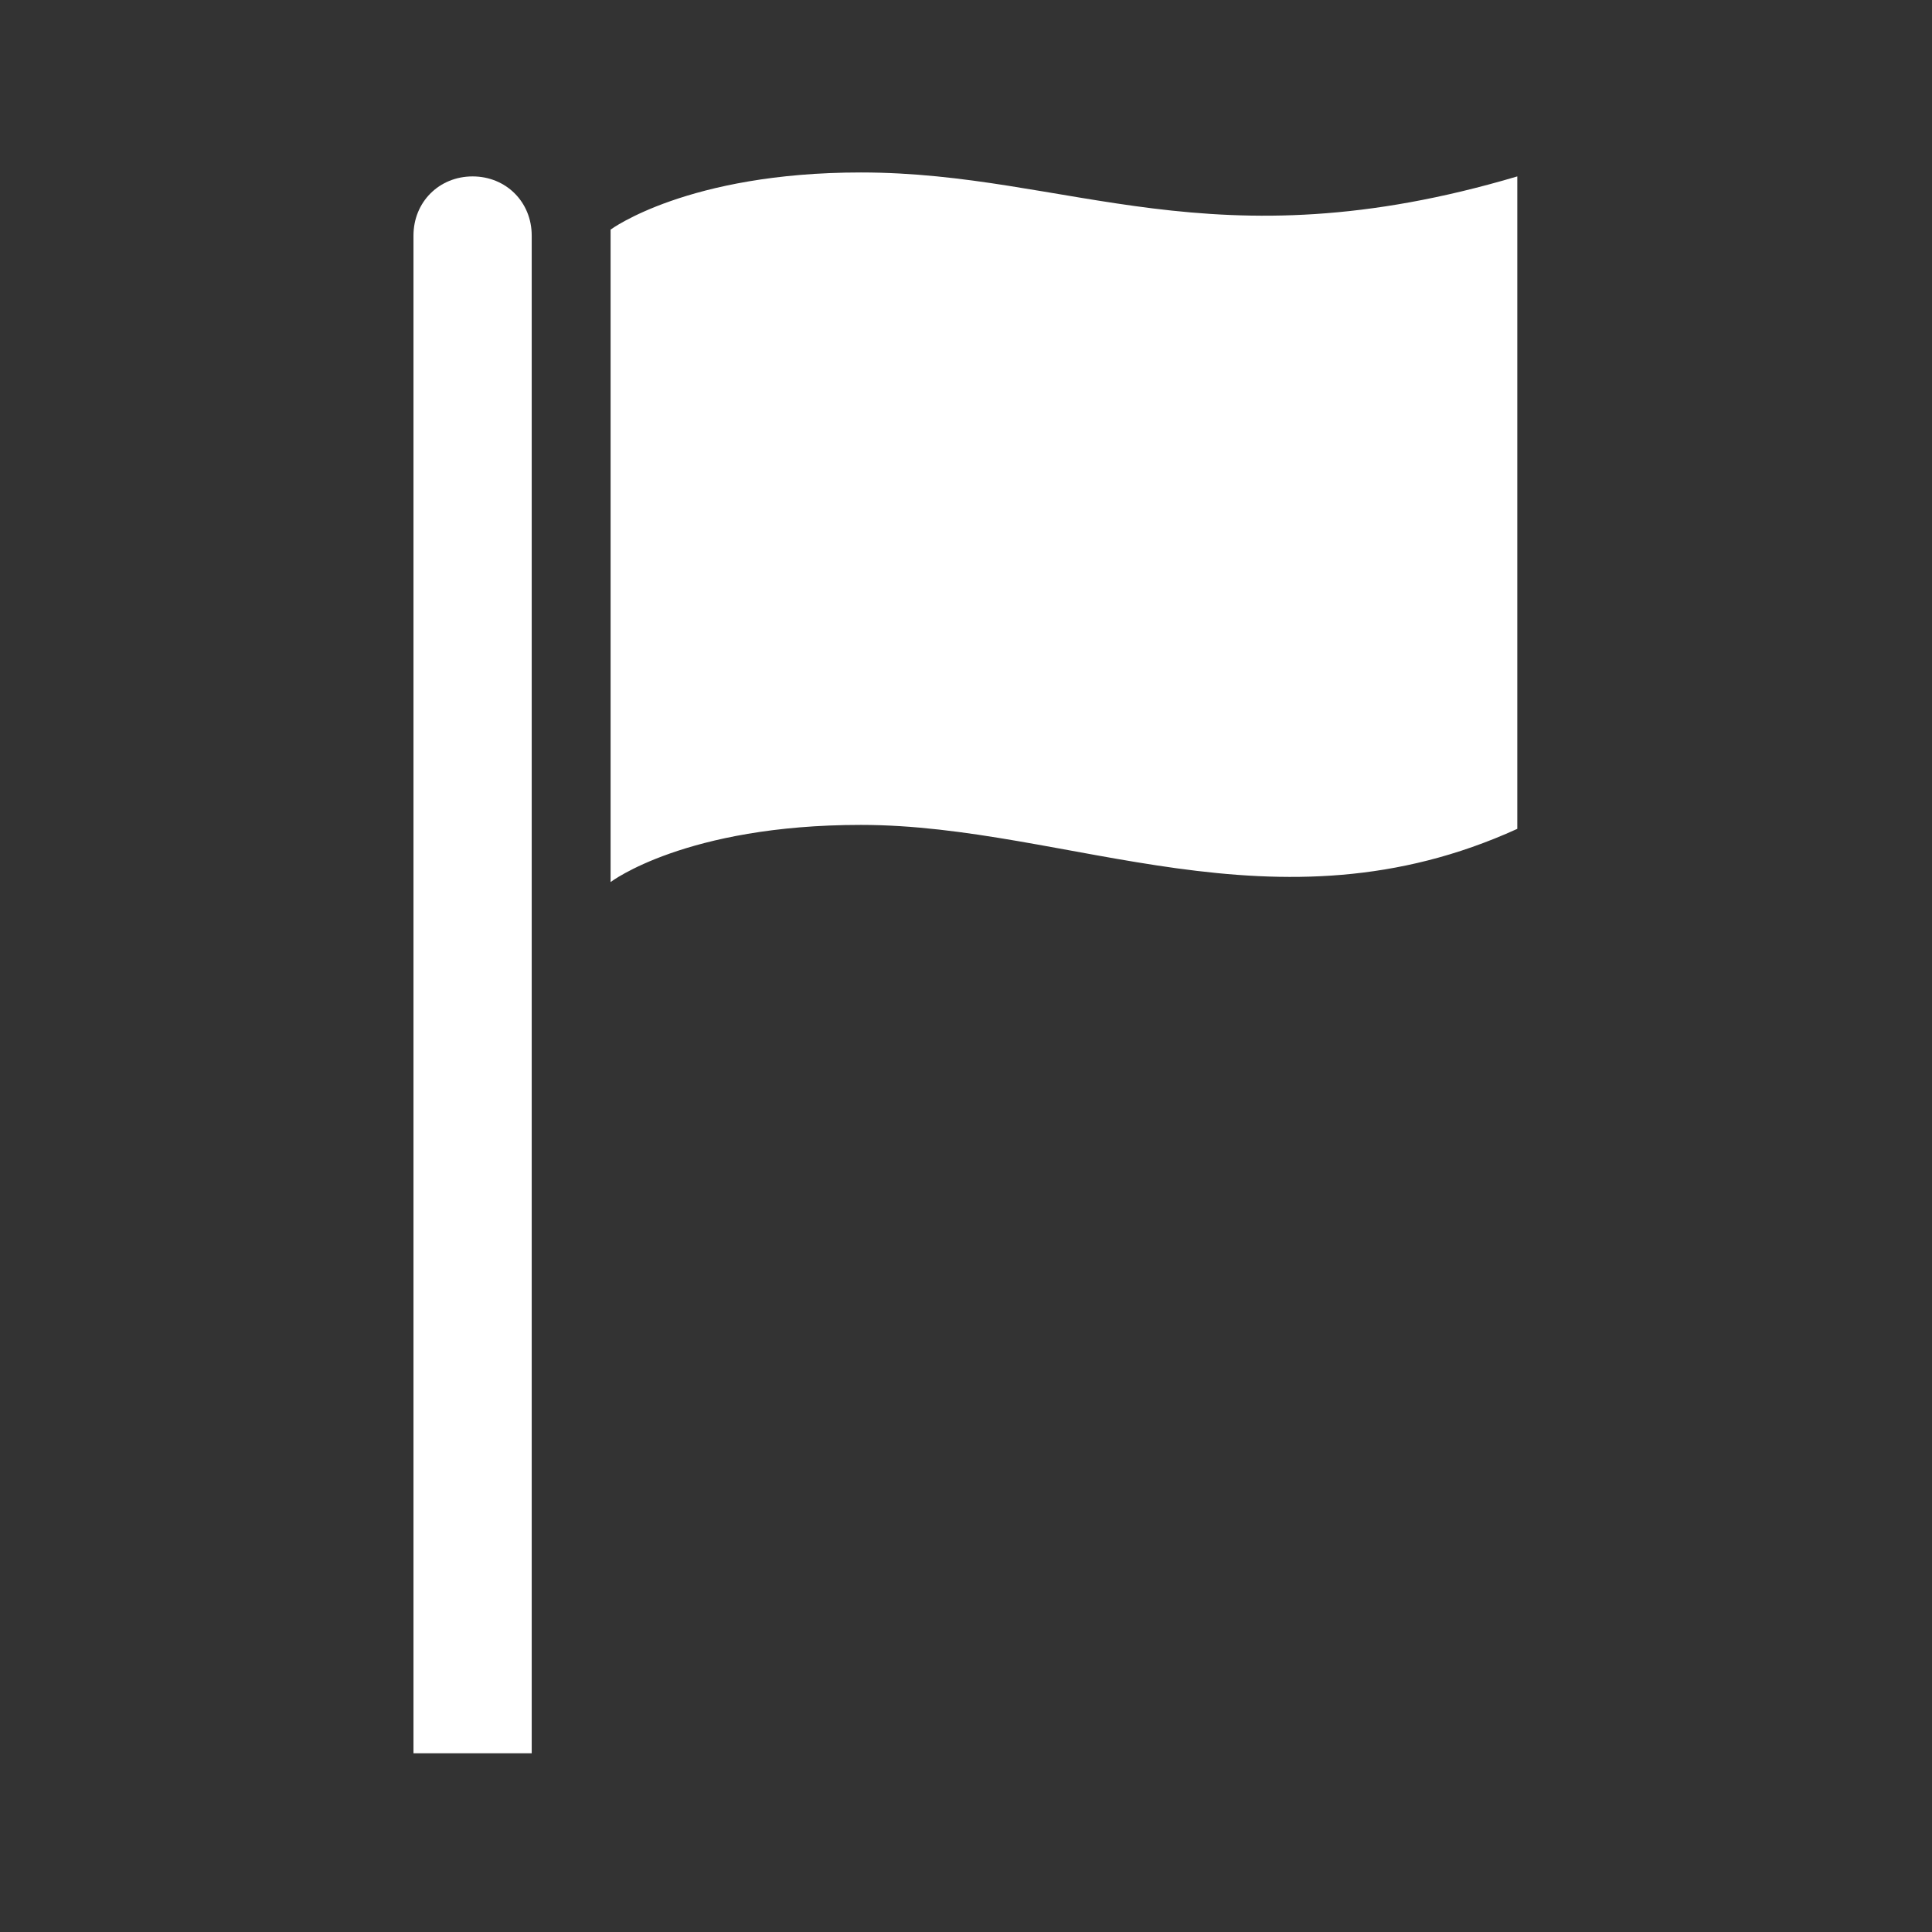 <?xml version="1.0" encoding="UTF-8" standalone="no"?>
<!-- Created with Inkscape (http://www.inkscape.org/) -->

<svg
   width="21.992mm"
   height="21.992mm"
   viewBox="0 0 21.992 21.992"
   version="1.1"
   id="svg5"
   inkscape:version="1.1.2 (b8e25be833, 2022-02-05)"
   sodipodi:docname="Aim_Inv.svg"
   inkscape:export-filename="E:\sciebo_FH\GHEtool-main\GHEtool\z_old\ui\icons\Aim_Inv.png"
   inkscape:export-xdpi="200"
   inkscape:export-ydpi="200"
   xmlns:inkscape="http://www.inkscape.org/namespaces/inkscape"
   xmlns:sodipodi="http://sodipodi.sourceforge.net/DTD/sodipodi-0.dtd"
   xmlns="http://www.w3.org/2000/svg"
   xmlns:svg="http://www.w3.org/2000/svg">
  <rect x="0" y="0" width="21.992" height="21.992" fill="#333333" stroke="none"/>
  <sodipodi:namedview
     id="namedview7"
     pagecolor="#ffffff"
     bordercolor="#666666"
     borderopacity="1.0"
     inkscape:pageshadow="2"
     inkscape:pageopacity="0.0"
     inkscape:pagecheckerboard="0"
     inkscape:document-units="mm"
     showgrid="false"
     fit-margin-top="2"
     fit-margin-left="2"
     fit-margin-bottom="2"
     fit-margin-right="2"
     inkscape:zoom="3.0930415"
     inkscape:cx="67.086071"
     inkscape:cy="94.405459"
     inkscape:window-width="1920"
     inkscape:window-height="1017"
     inkscape:window-x="1912"
     inkscape:window-y="-8"
     inkscape:window-maximized="1"
     inkscape:current-layer="layer1" />
  <defs
     id="defs2" />
  <g
     inkscape:label="Ebene 1"
     inkscape:groupmode="layer"
     id="layer1"
     transform="translate(-78.309,-97.129)">
    <g
       id="g2969"
       transform="matrix(0.848,0,0,0.848,65.362,-1.769)"
       style="fill:#ffffff">
      <path
         d="m 21.612,118.993 c -0.45,0 -0.794,0.344 -0.794,0.794 v 20.373 h 1.587 v -20.373 c 0,-0.45 -0.344,-0.794 -0.794,-0.794 z"
         id="path924"
         style="fill:#ffffff;fill-opacity:1;stroke-width:0.265" />
      <path
         d="m 26.824,118.94 c -2.328,0 -3.36,0.767 -3.36,0.767 v 8.758 c 0,0 1.005,-0.767 3.36,-0.767 2.805,0 5.556,1.535 8.811,0.053 v -8.758 c -4.101,1.217 -6.006,-0.053 -8.811,-0.053 z"
         id="path926"
         style="fill:#ffffff;fill-opacity:1;stroke-width:0.265" />
    </g>
  </g>
</svg>

